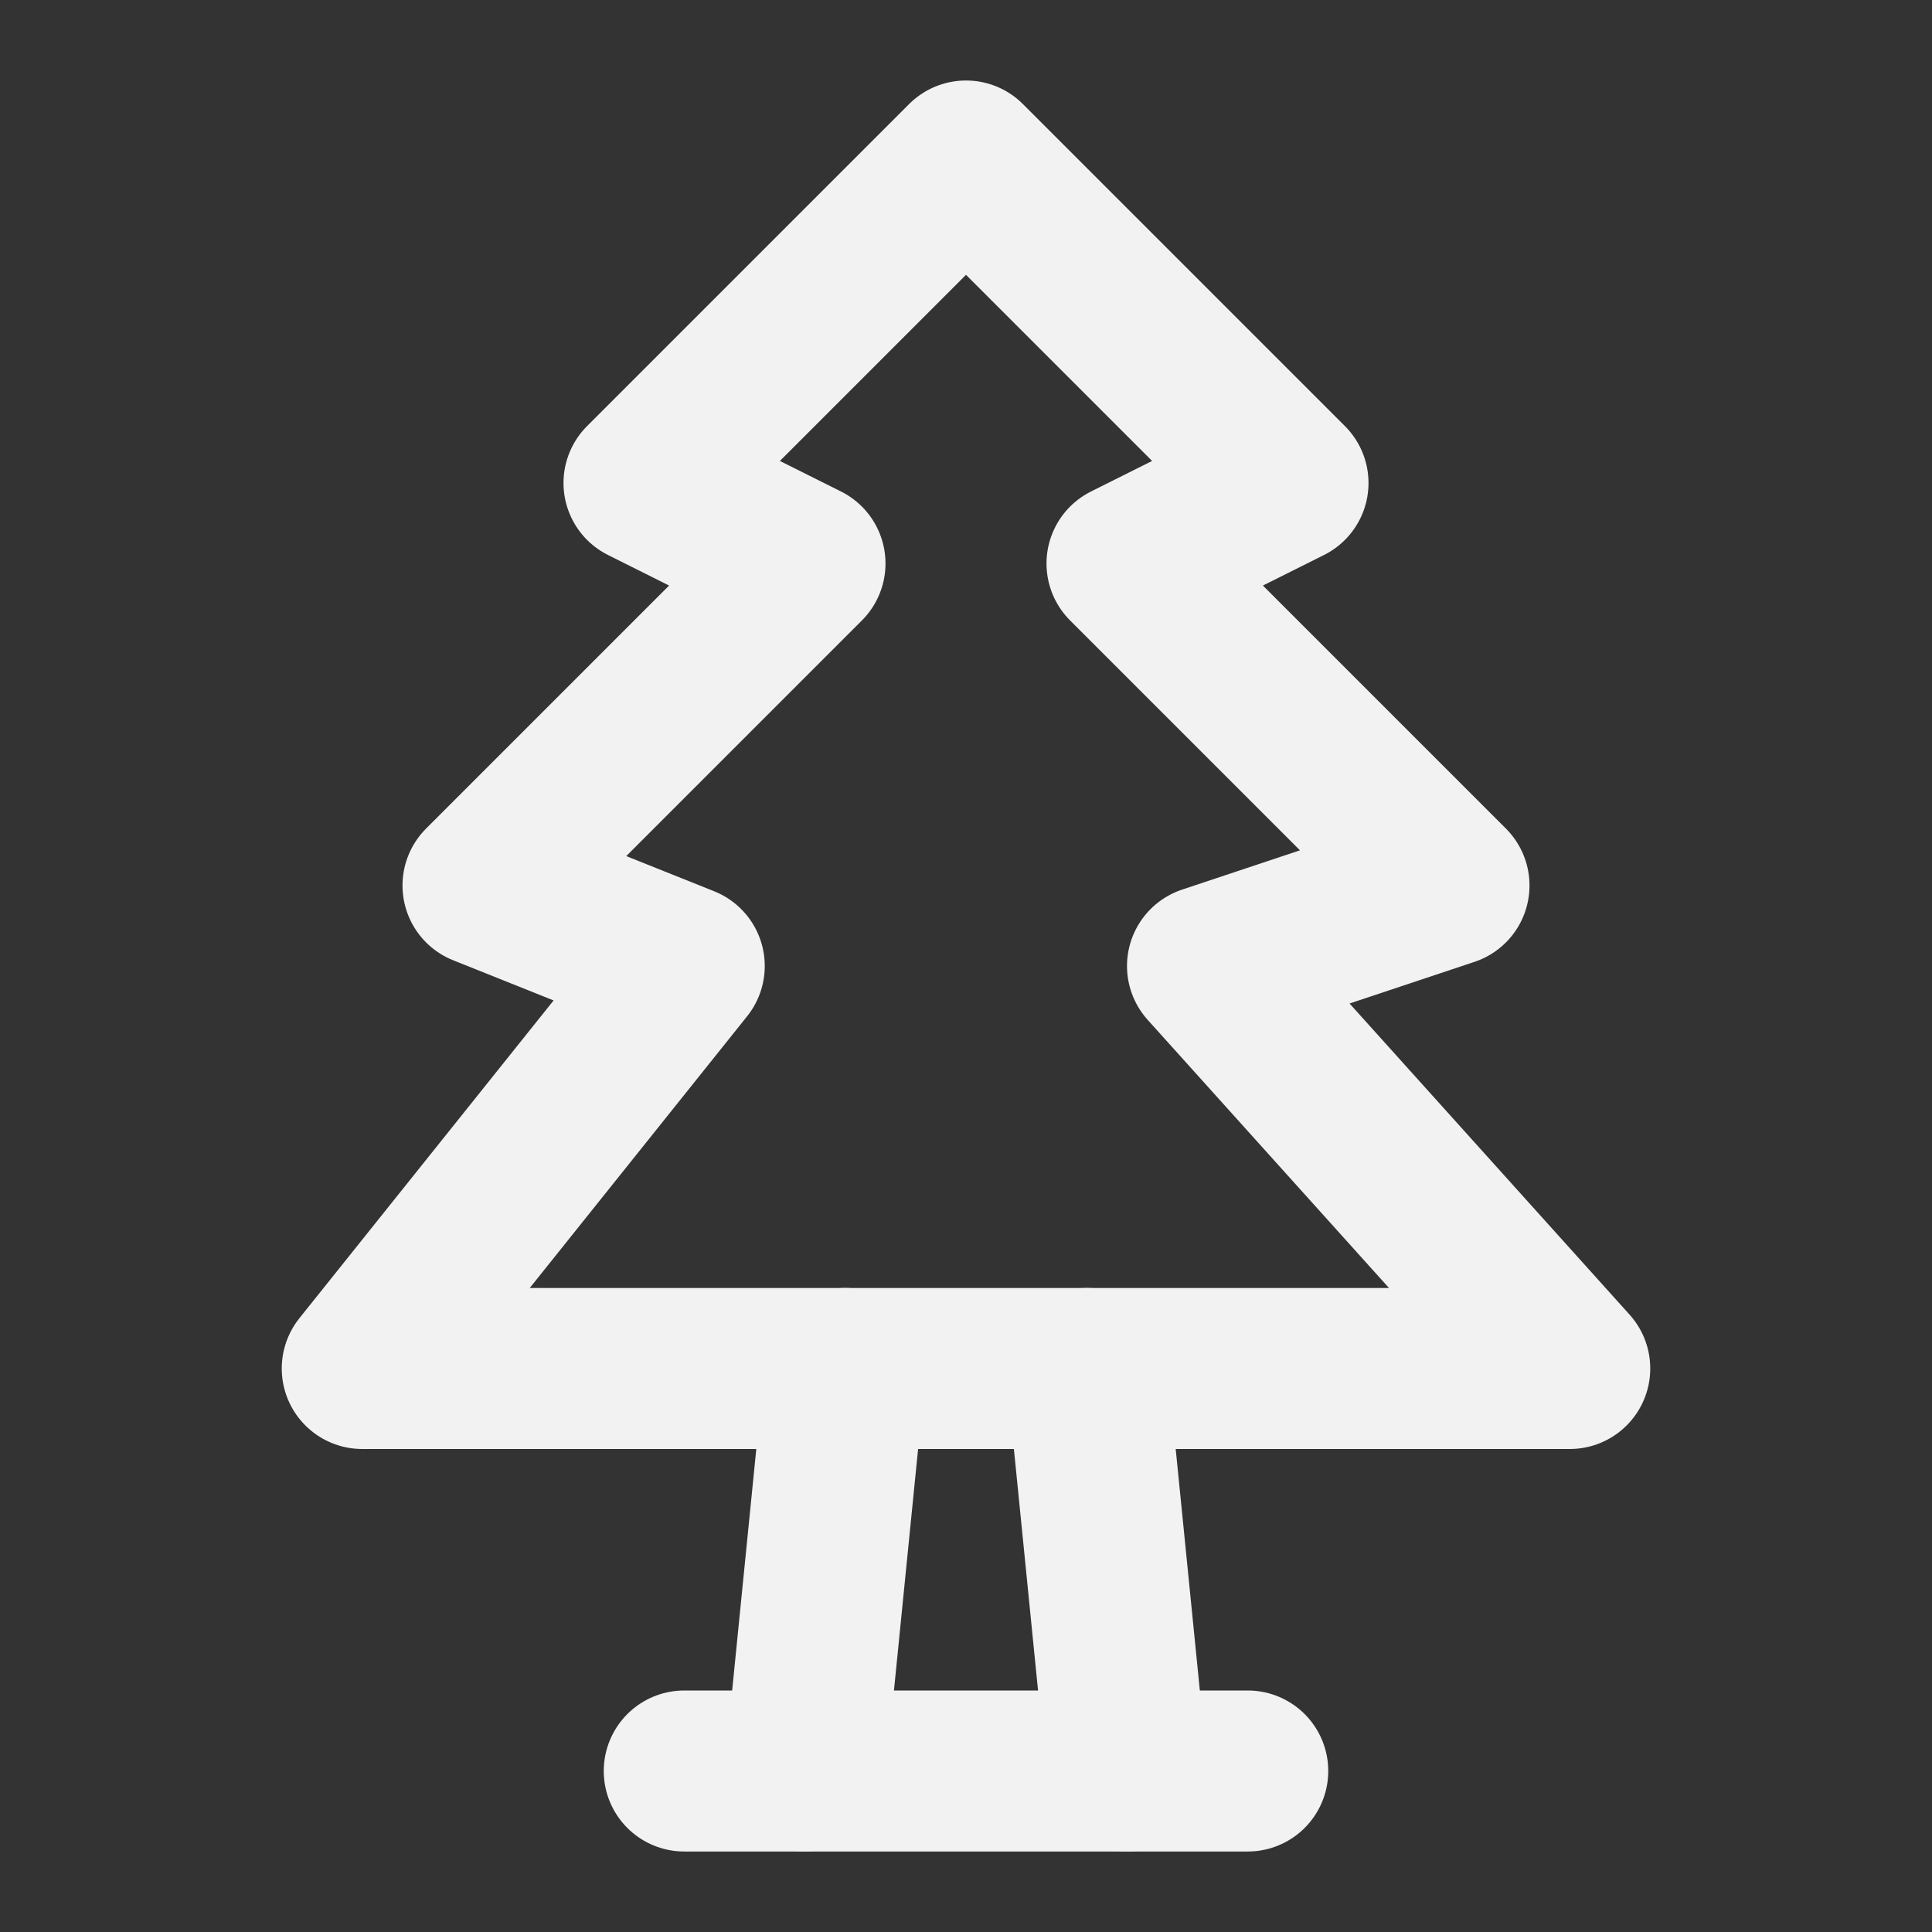 <?xml version="1.0" encoding="UTF-8"?><svg width="24" height="24" viewBox="0 0 48 48" fill="none" xmlns="http://www.w3.org/2000/svg"><rect x="0" y="0" width="48" height="48" fill="#333333" stroke="none"/><path d="M20 14L16 12L24 4L32 12L28 14L36 22L30 24L39 34H9L17 24L12 22L20 14Z" fill="none" stroke="#F2F2F2" stroke-width="4" stroke-linecap="round" stroke-linejoin="round"/><path d="M31 44H17" stroke="#F2F2F2" stroke-width="4" stroke-linecap="round" stroke-linejoin="round"/><path d="M21 34L20 44" stroke="#F2F2F2" stroke-width="4" stroke-linecap="round" stroke-linejoin="round"/><path d="M27 34L28 44" stroke="#F2F2F2" stroke-width="4" stroke-linecap="round" stroke-linejoin="round"/></svg>